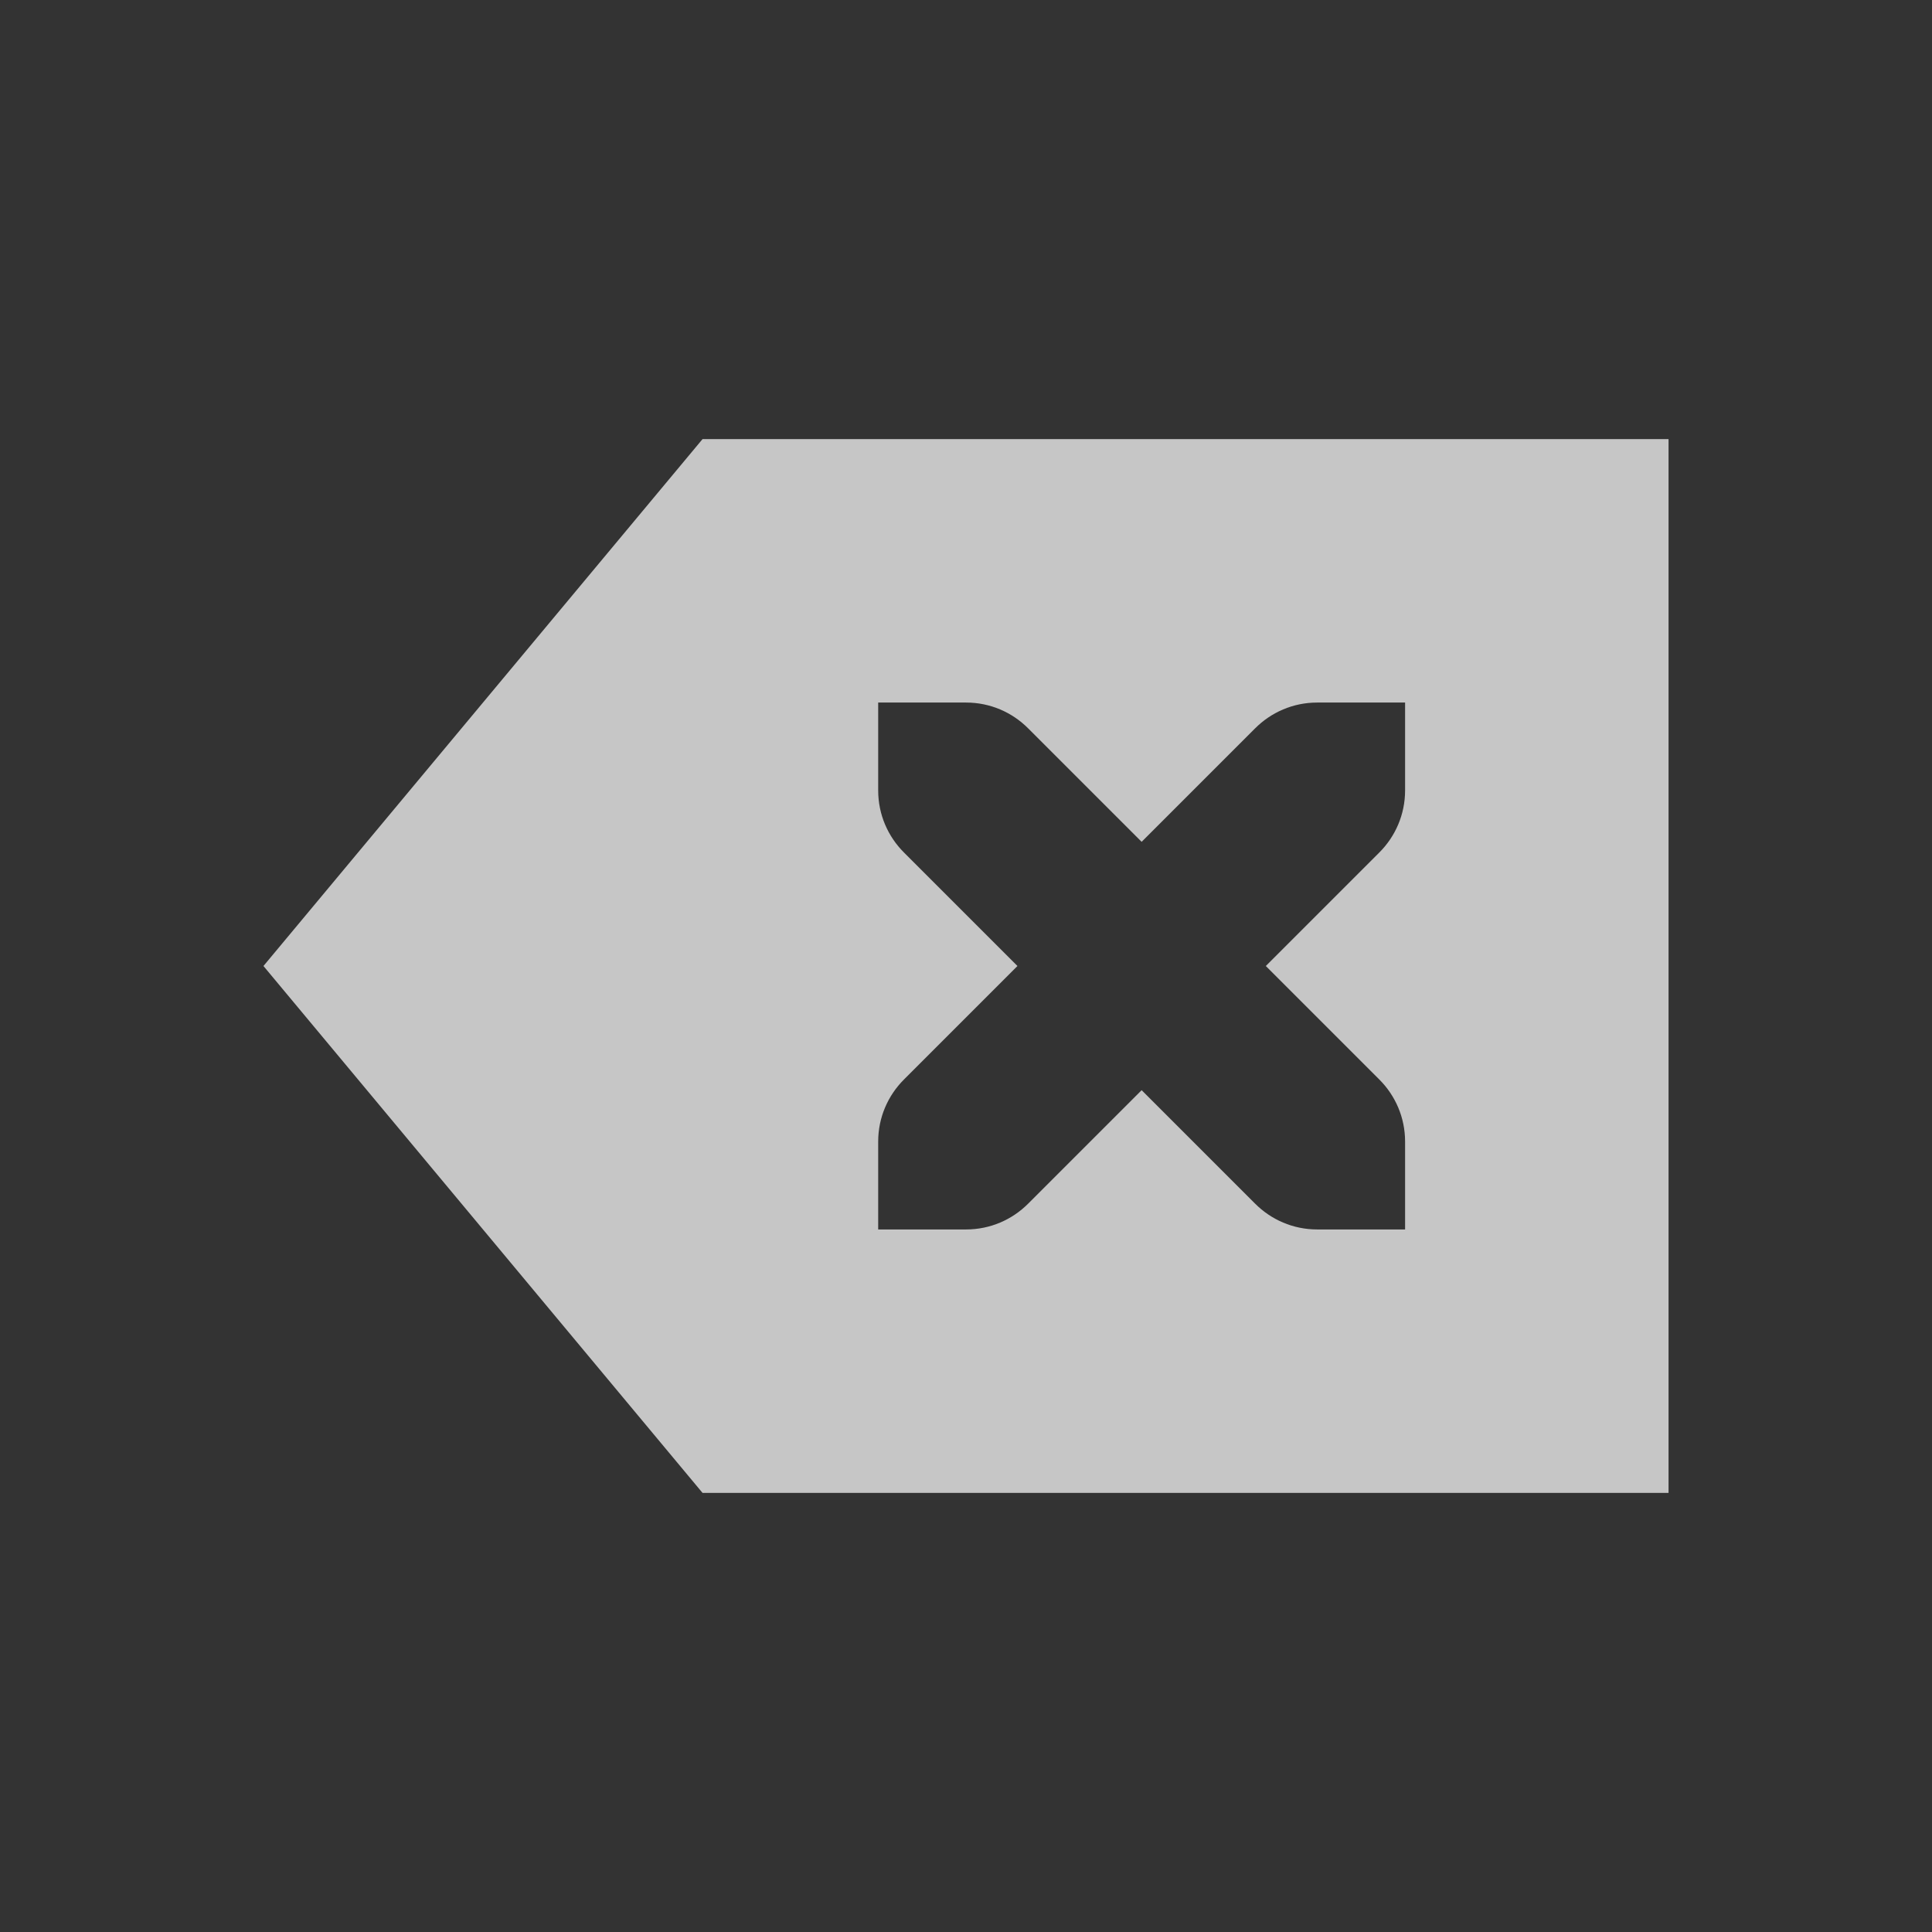 <?xml version="1.0" encoding="UTF-8" standalone="no"?>
<!--Created with Inkscape (http://www.inkscape.org/)-->
<svg id="svg7384" xmlns:rdf="http://www.w3.org/1999/02/22-rdf-syntax-ns#" style="enable-background:new" xmlns="http://www.w3.org/2000/svg" xmlns:osb="http://www.openswatchbook.org/uri/2009/osb" height="22" width="22" version="1.1" xmlns:cc="http://creativecommons.org/ns#" xmlns:dc="http://purl.org/dc/elements/1.1/">
    <rect width="100%" height="100%" fill="#333333" stroke="none"/>
    <title id="title8473">
        Paper Symbolic Icon Theme
    </title>
    <g id="layer12" transform="translate(-365 61.003)">
        <path id="rect6867" opacity=".72" d="m373-56.003-5 6 5 6h11v-12zm2 3h1c0.277 0 0.526 0.112 0.707 0.293l1.293 1.293 1.293-1.293c0.181-0.181 0.43-0.293 0.707-0.293h1v1c0 0.277-0.112 0.526-0.293 0.707l-1.293 1.293 1.293 1.293c0.181 0.181 0.293 0.43 0.293 0.707v1h-1c-0.277 0-0.526-0.112-0.707-0.293l-1.293-1.293-1.293 1.293c-0.181 0.181-0.43 0.293-0.707 0.293h-1v-1c0-0.277 0.112-0.526 0.293-0.707l1.293-1.293-1.293-1.293c-0.181-0.181-0.293-0.43-0.293-0.707z" fill="#fff"/>
    </g>
</svg>
